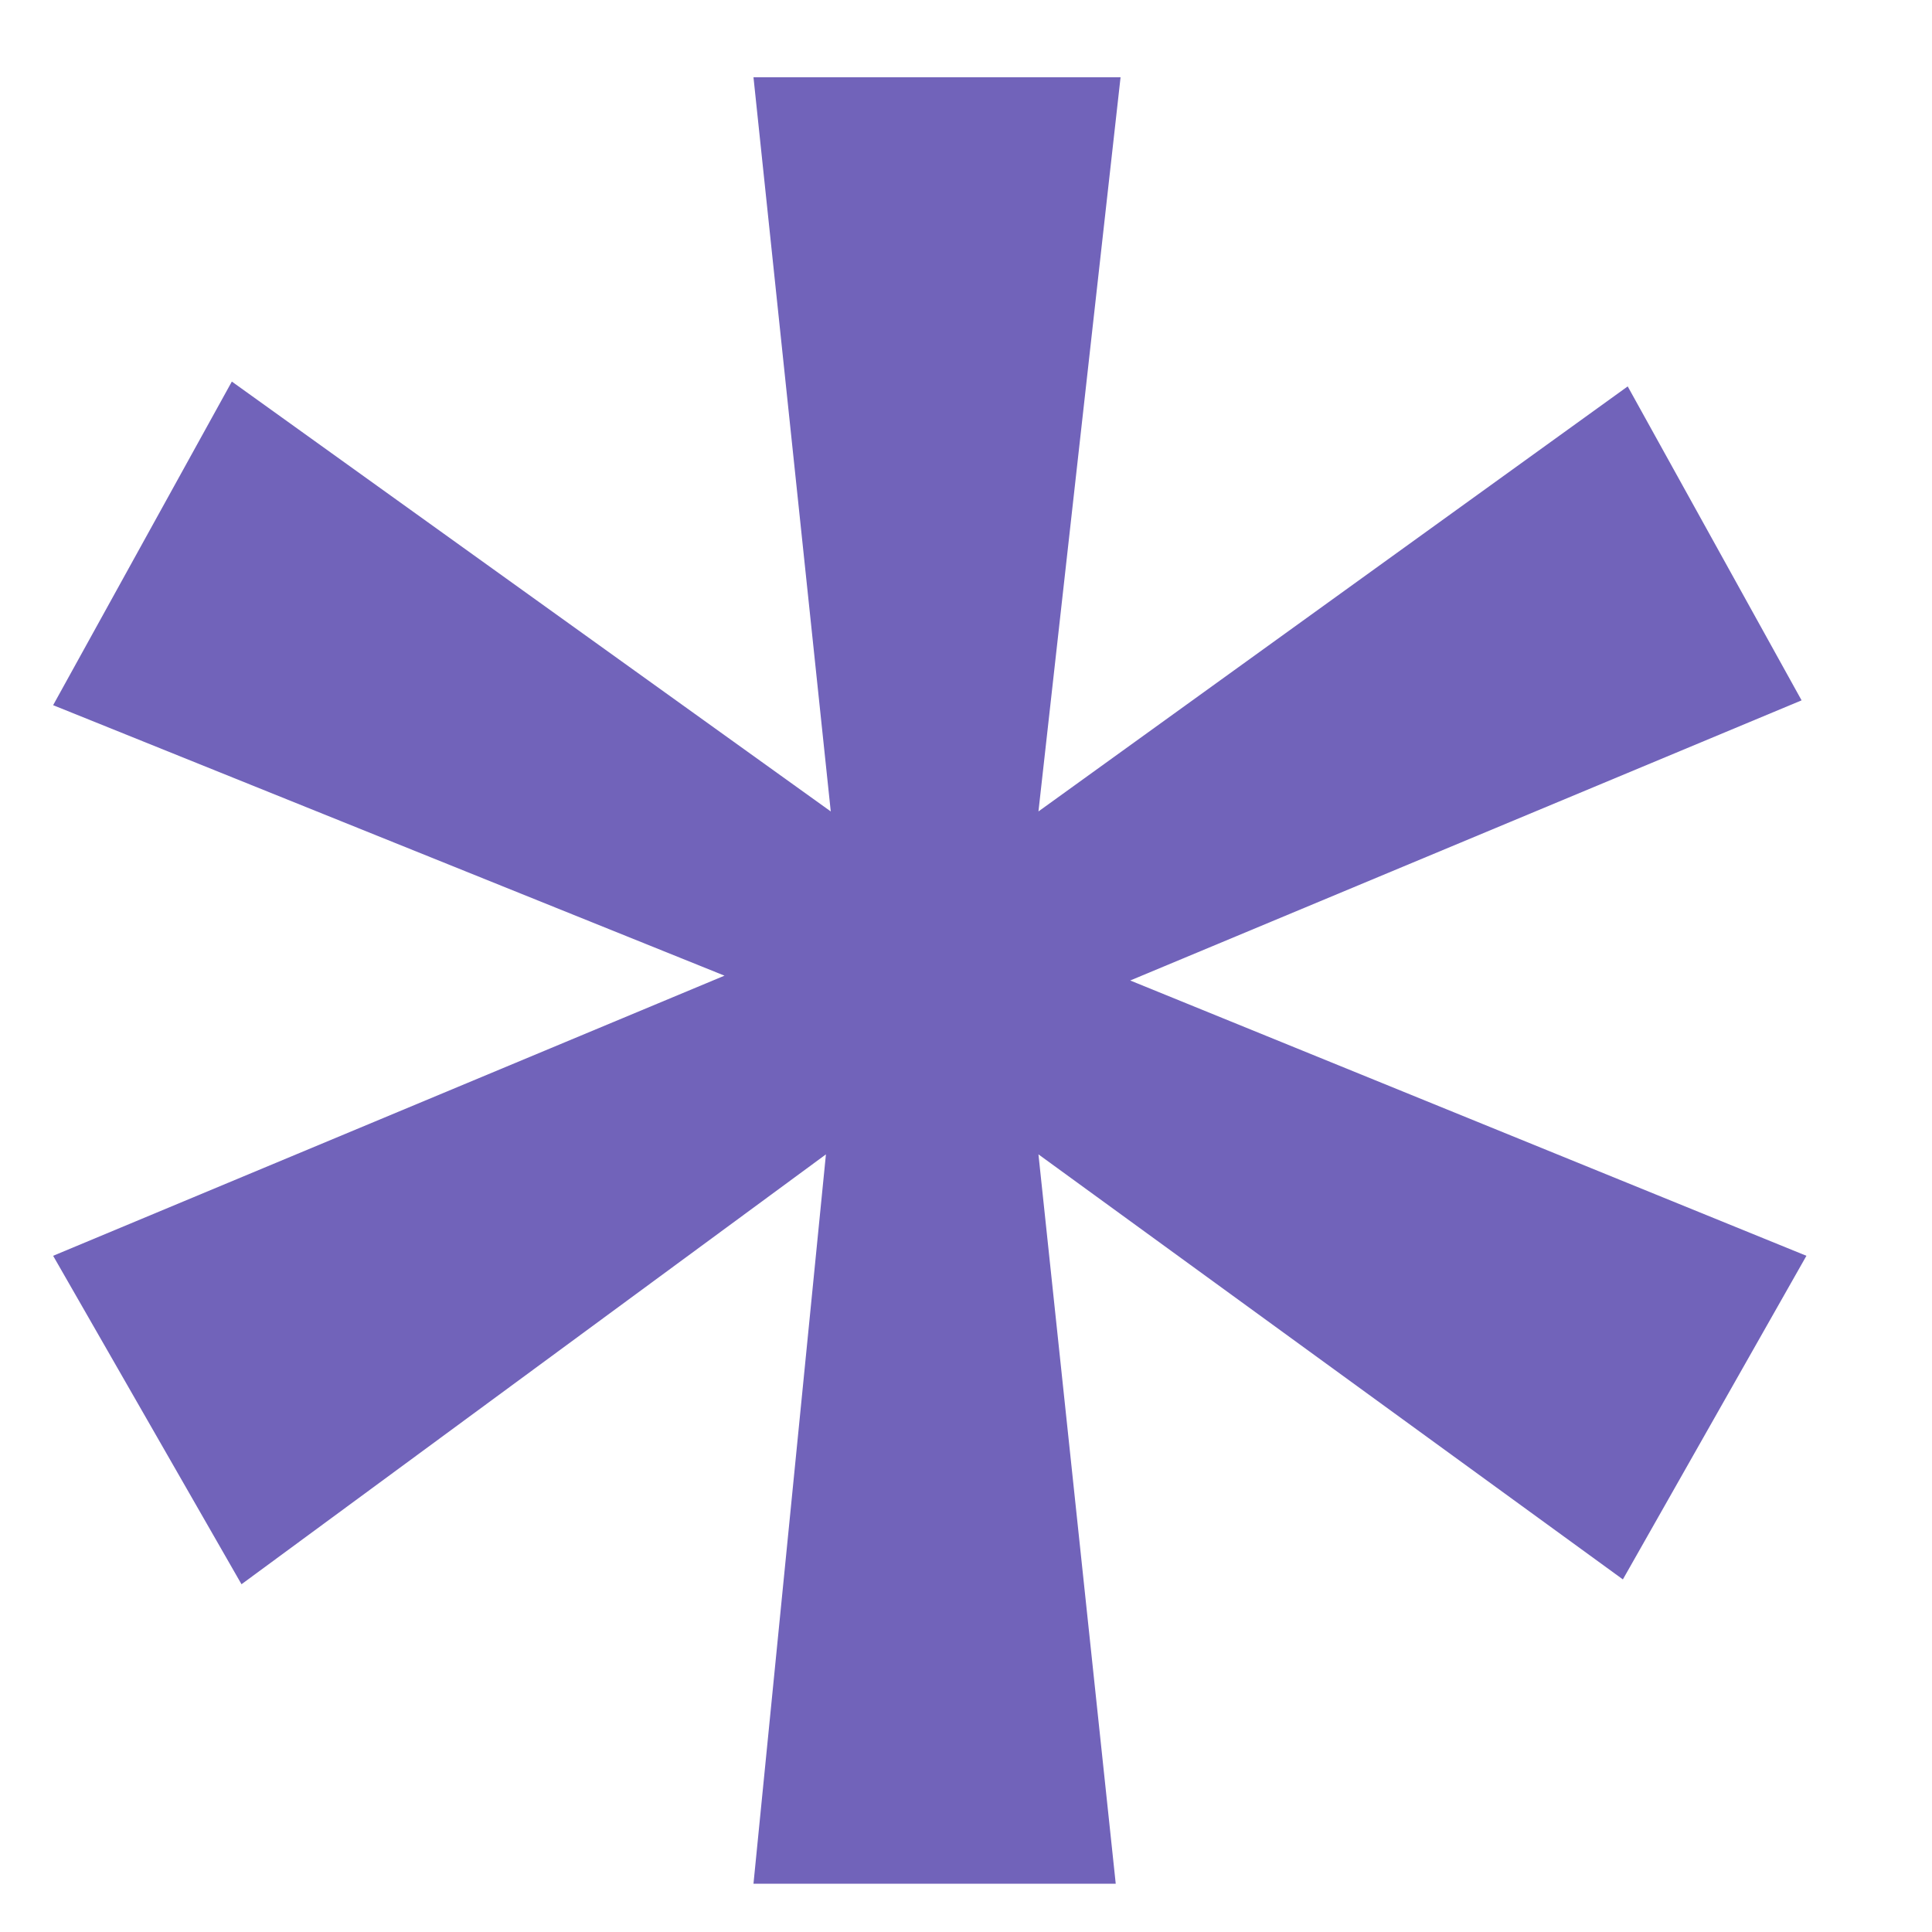<svg xmlns="http://www.w3.org/2000/svg" width="8" height="8" fill="none" viewBox="0 0 8 8">
  <path fill="#7163BA" d="m6.74 1.6.72 1.3-2.78 1.16 2.8 1.14-.76 1.34L4.3 4.78l.32 3.02h-1.5l.3-3.02L1 6.56.22 5.2 3 4.04.22 2.92l.74-1.34 2.48 1.78L3.12.32h1.52L4.3 3.36 6.74 1.6Z"/>
</svg>